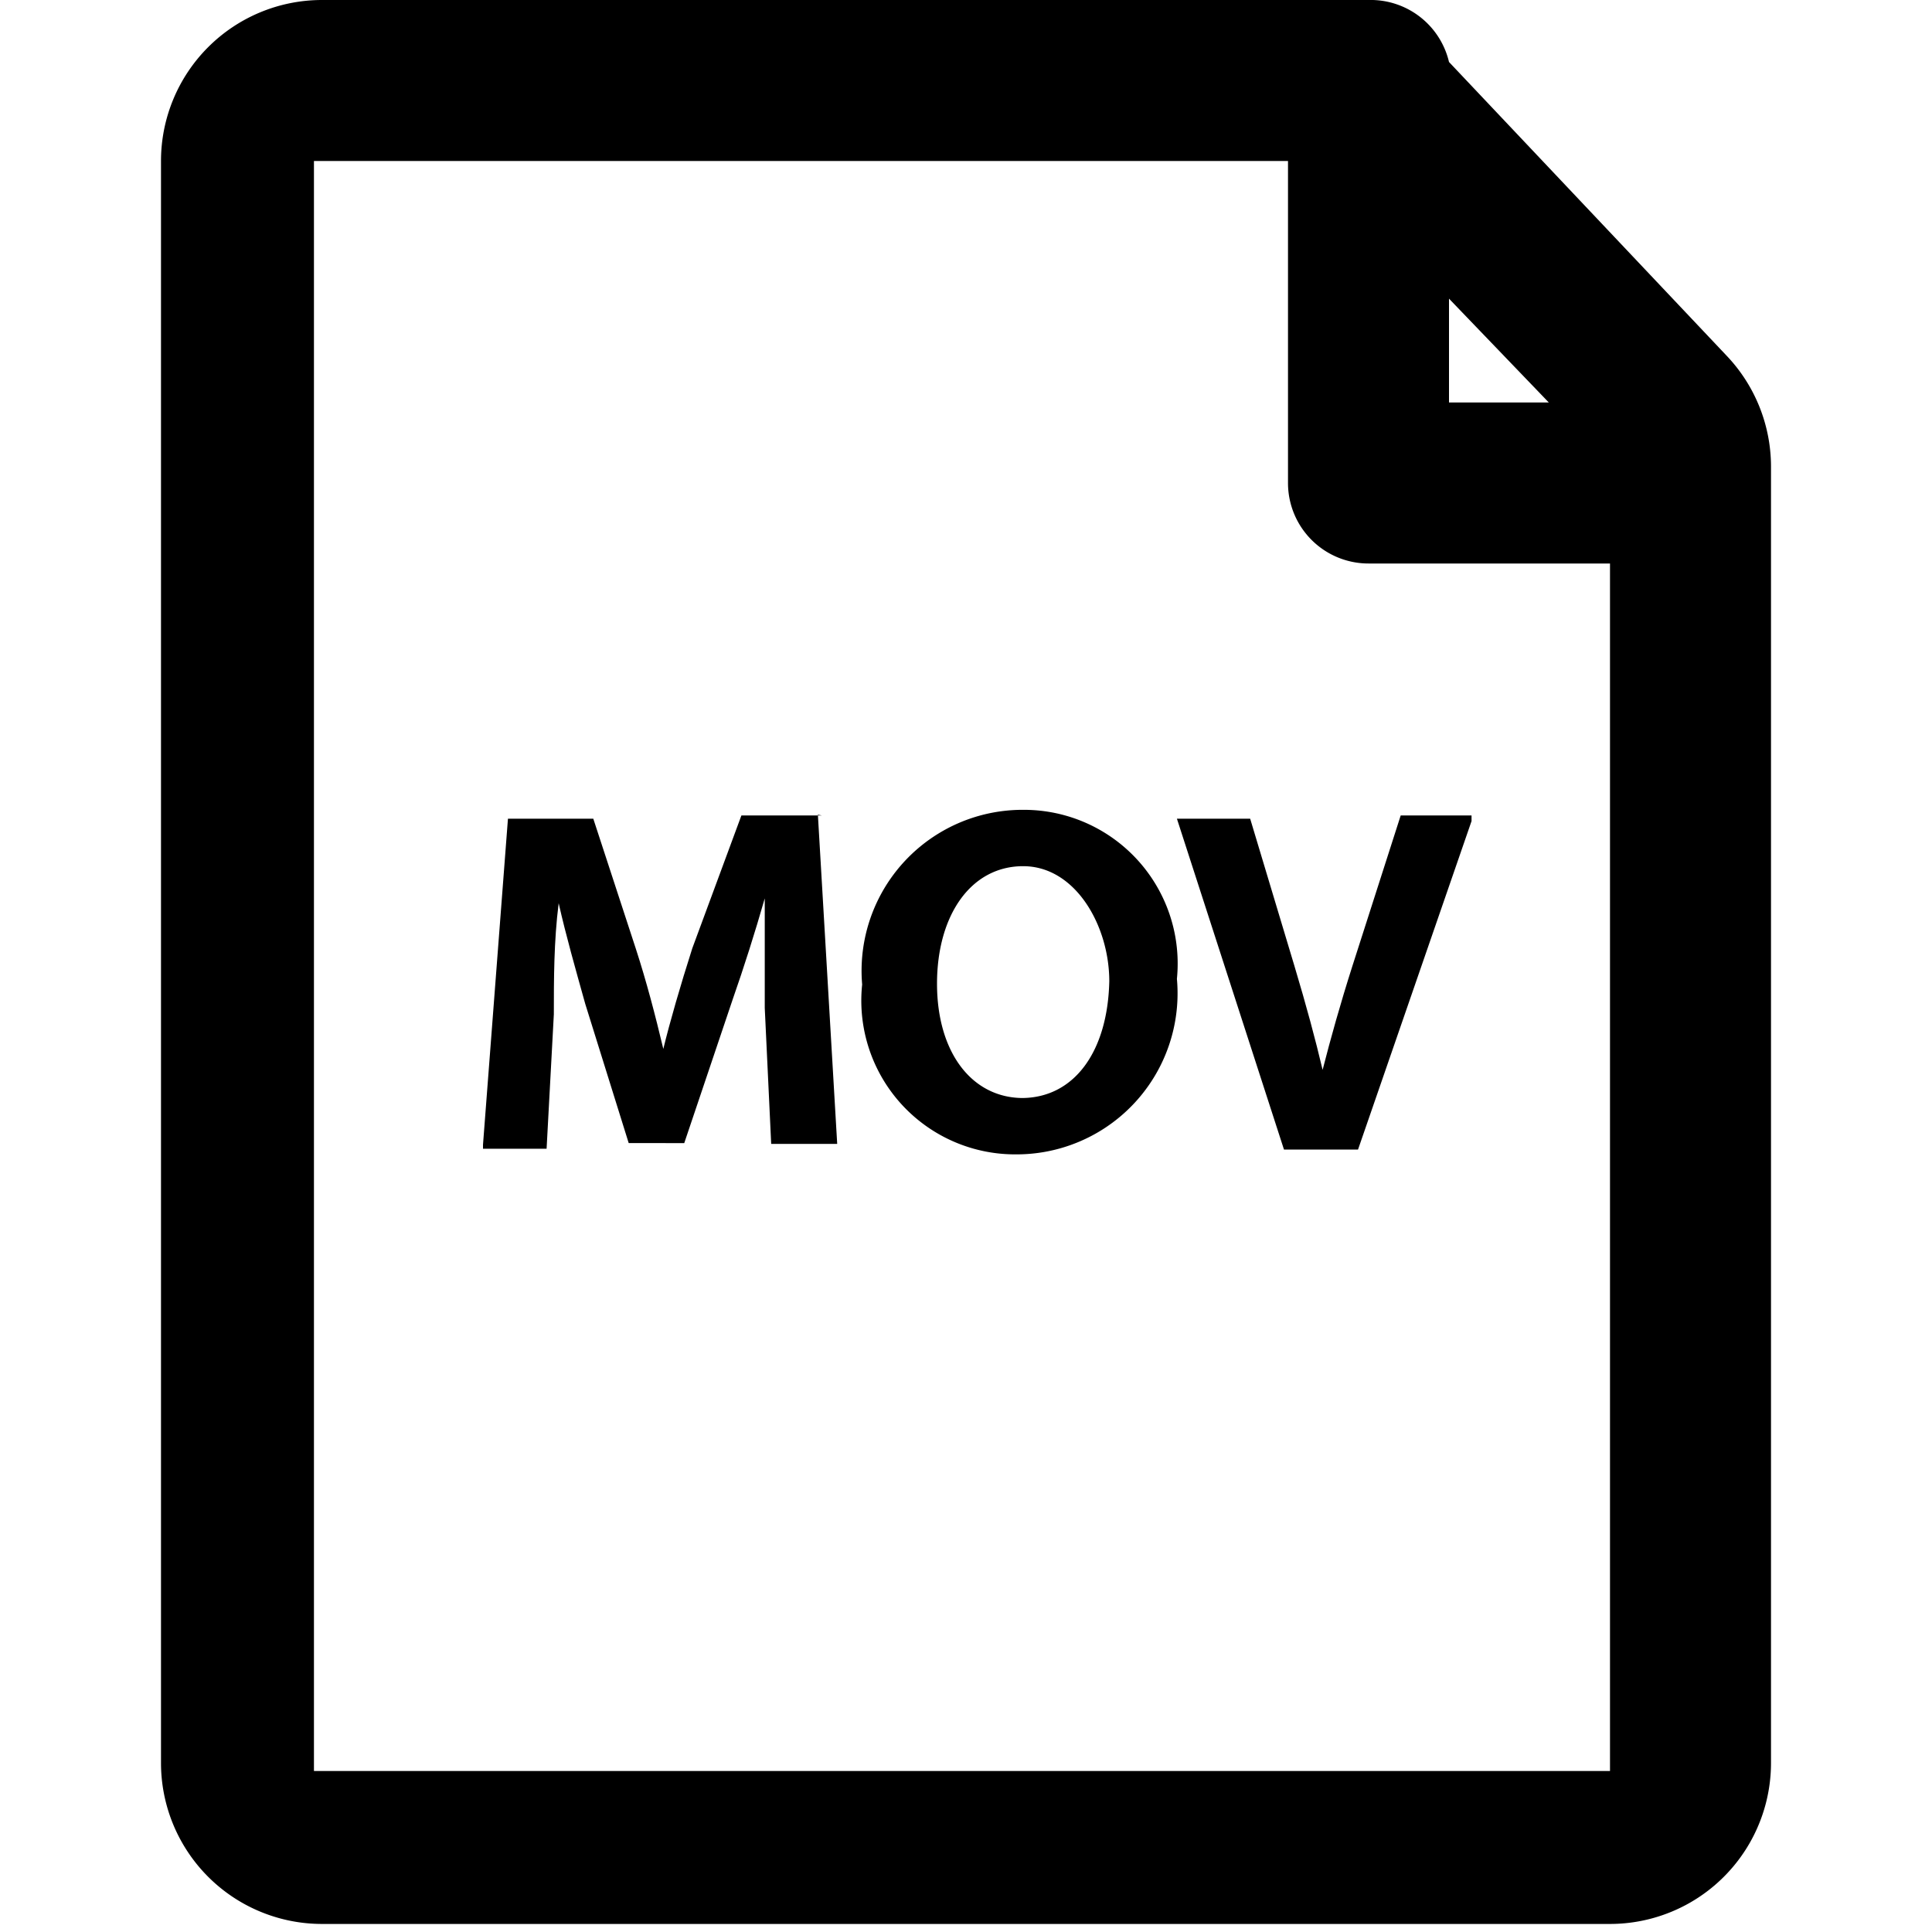 <svg xmlns="http://www.w3.org/2000/svg" viewBox="0 0 24 24"><defs/><path d="M21.45,4.42,18,.77A1,1,0,0,0,17,0a1,1,0,0,0-.22,0,2,2,0,0,0-.41,0H4A2,2,0,0,0,2,2V21.9a2,2,0,0,0,2,2H20a2,2,0,0,0,2-2V5.79A2,2,0,0,0,21.45,4.42ZM18,3.71,19.24,5H18ZM20,22H3.9V2H16V6a1,1,0,0,0,1,1h3Z"/><path d="M10.21,10.13h-1L8.6,11.78c-.15.47-.28.92-.36,1.25-.1-.42-.21-.84-.34-1.24l-.53-1.62v0H6.31L6,14.22v.05h.79l.09-1.67c0-.43,0-.91.06-1.38.09.4.21.82.33,1.25l.54,1.73v0H8.5l.6-1.78c.14-.4.28-.84.4-1.26,0,.46,0,.95,0,1.36l.08,1.69v0h.82l-.24-4.09Z"/><path d="M12.71,10.06a2,2,0,0,0-2,2.17,1.91,1.91,0,0,0,1.91,2.11,2,2,0,0,0,2-2.18A1.91,1.91,0,0,0,12.71,10.06Zm0,3.58c-.64,0-1.07-.57-1.07-1.42s.42-1.46,1.07-1.46,1.07.74,1.07,1.43C13.76,13.07,13.34,13.64,12.69,13.64Z"/><path d="M16.43,13.29c-.09-.38-.2-.79-.35-1.29l-.55-1.83v0h-.91l1.33,4.11v0h.92l1.41-4.08,0-.07H17.4L16.8,12C16.65,12.47,16.53,12.9,16.43,13.29Z"/></svg>